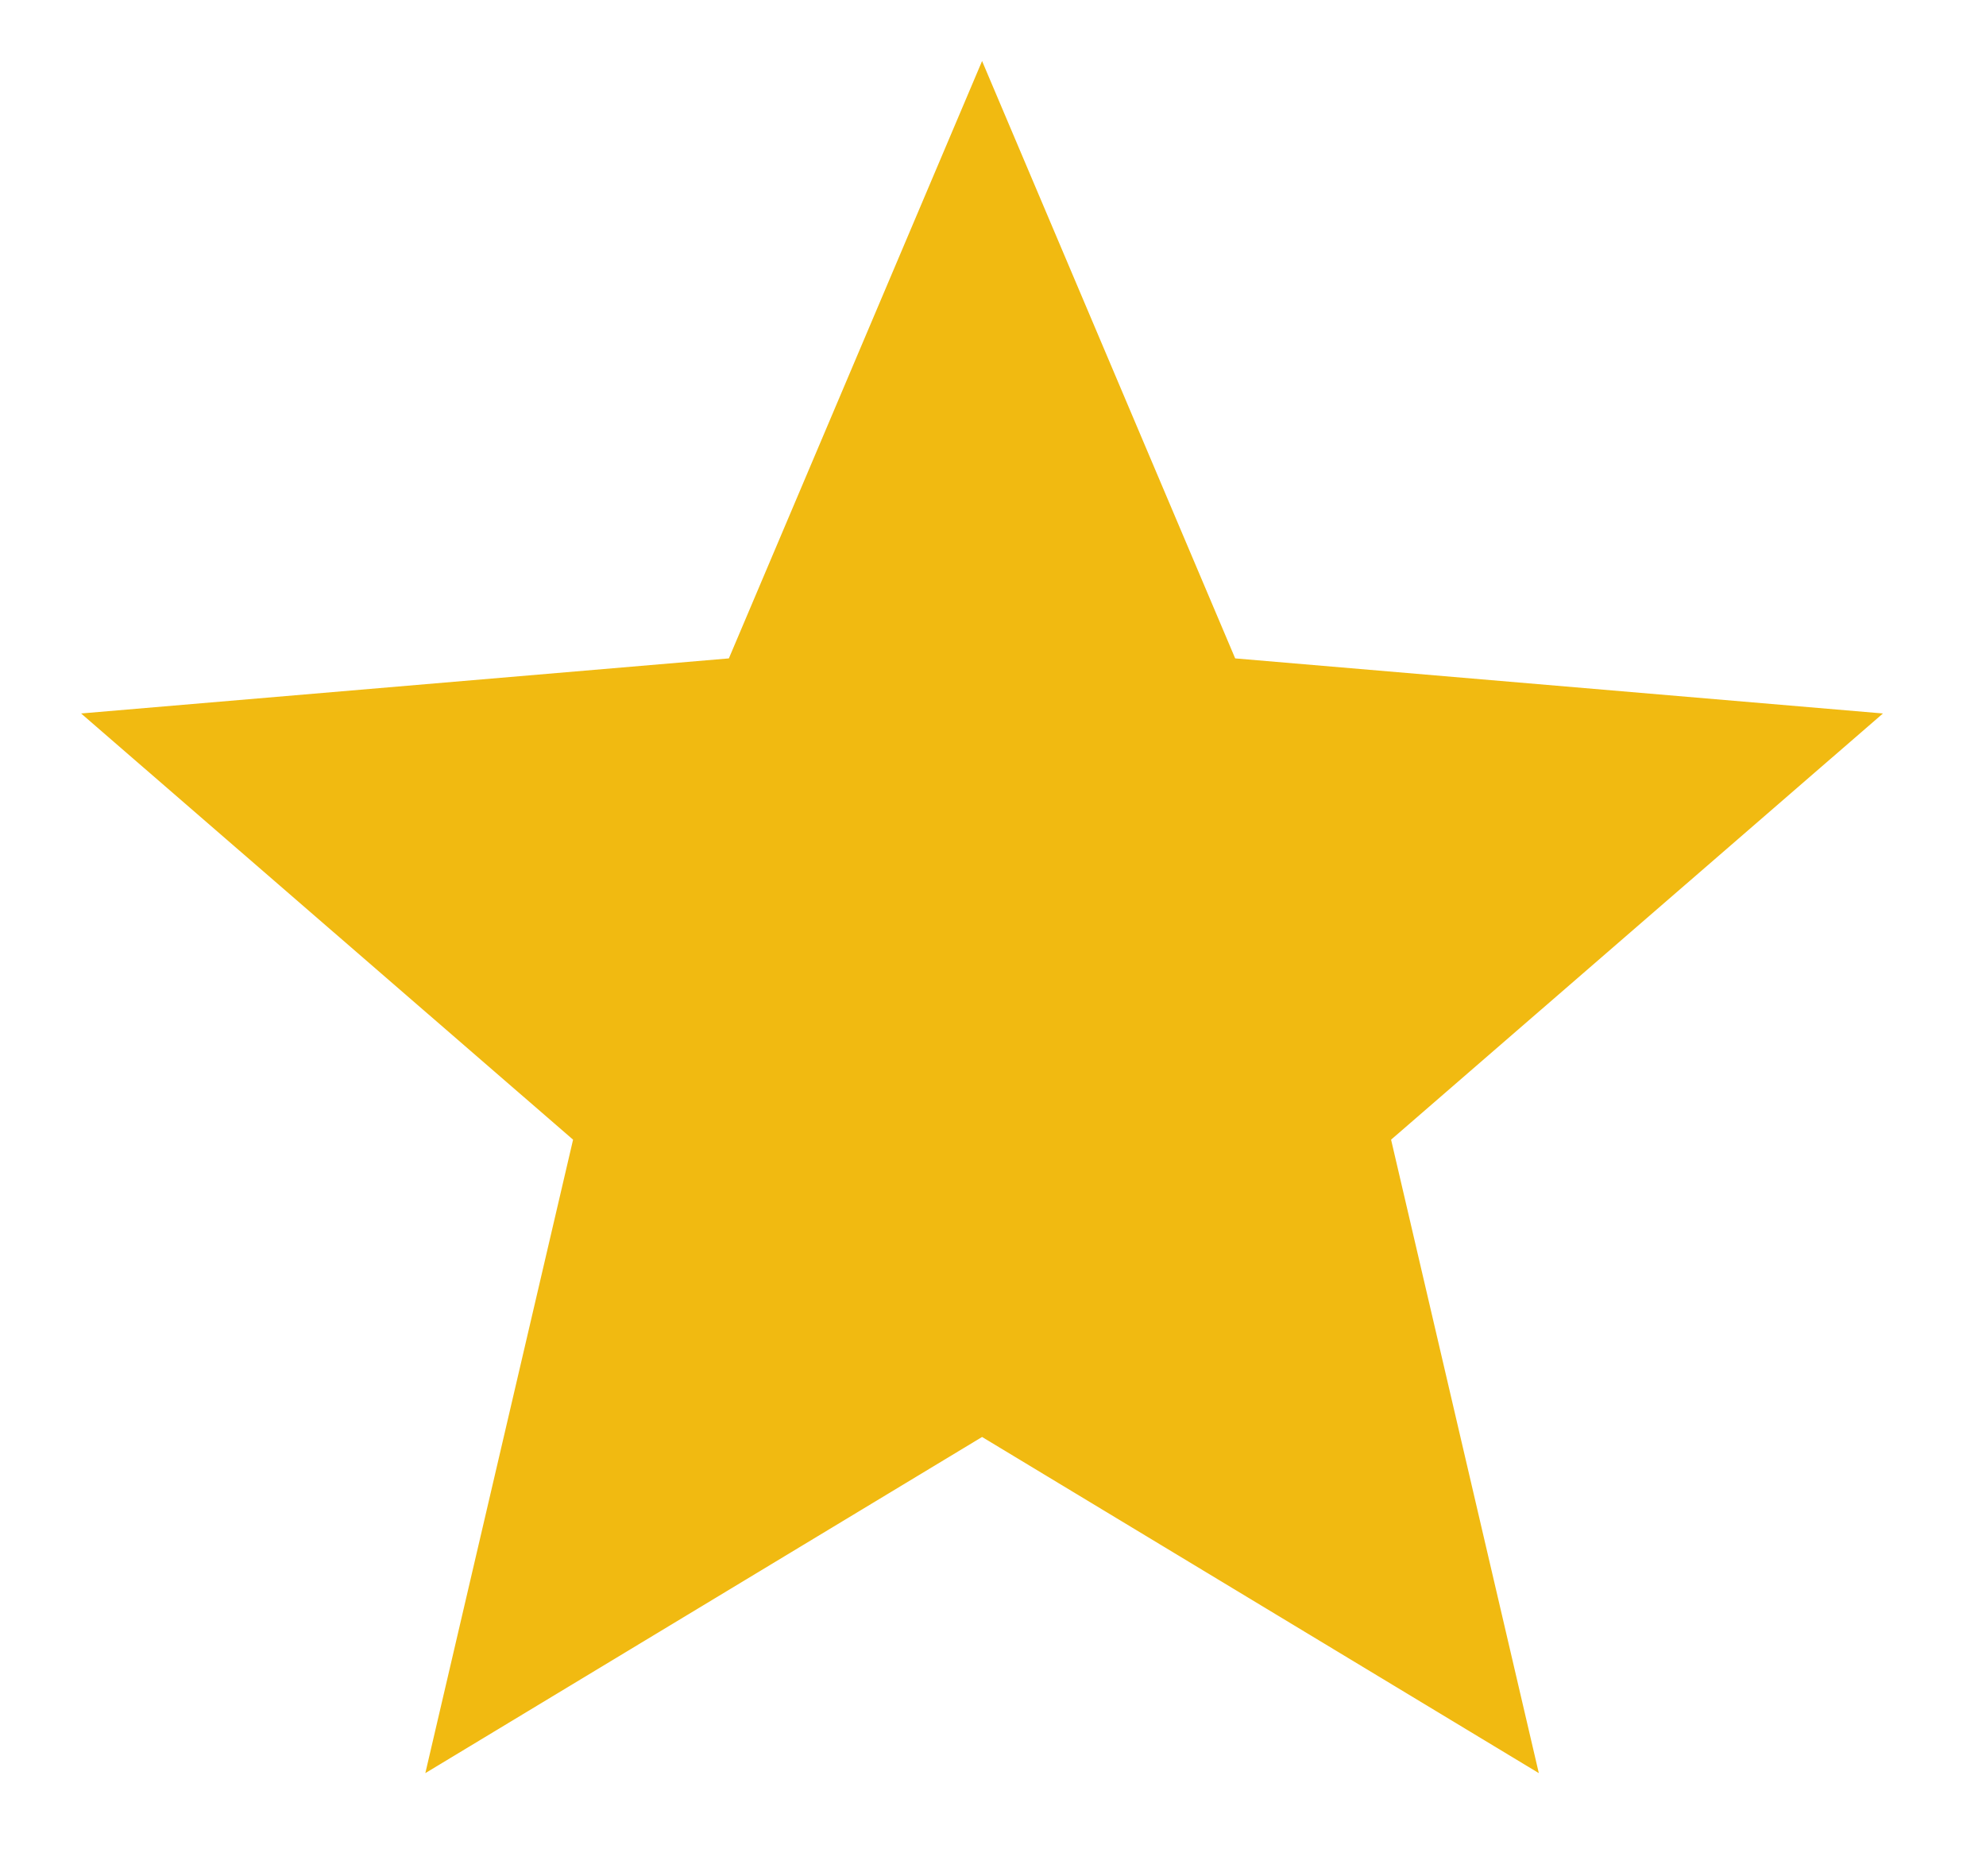<svg width="18" height="17" viewBox="0 0 18 17" fill="none" xmlns="http://www.w3.org/2000/svg">
<path d="M8.901 13.021L13.947 16.067L12.608 10.327L17.066 6.465L11.195 5.966L8.901 0.553L6.606 5.966L0.735 6.465L5.194 10.327L3.855 16.067L8.901 13.021Z" fill="#F1BA11"/>
</svg>
